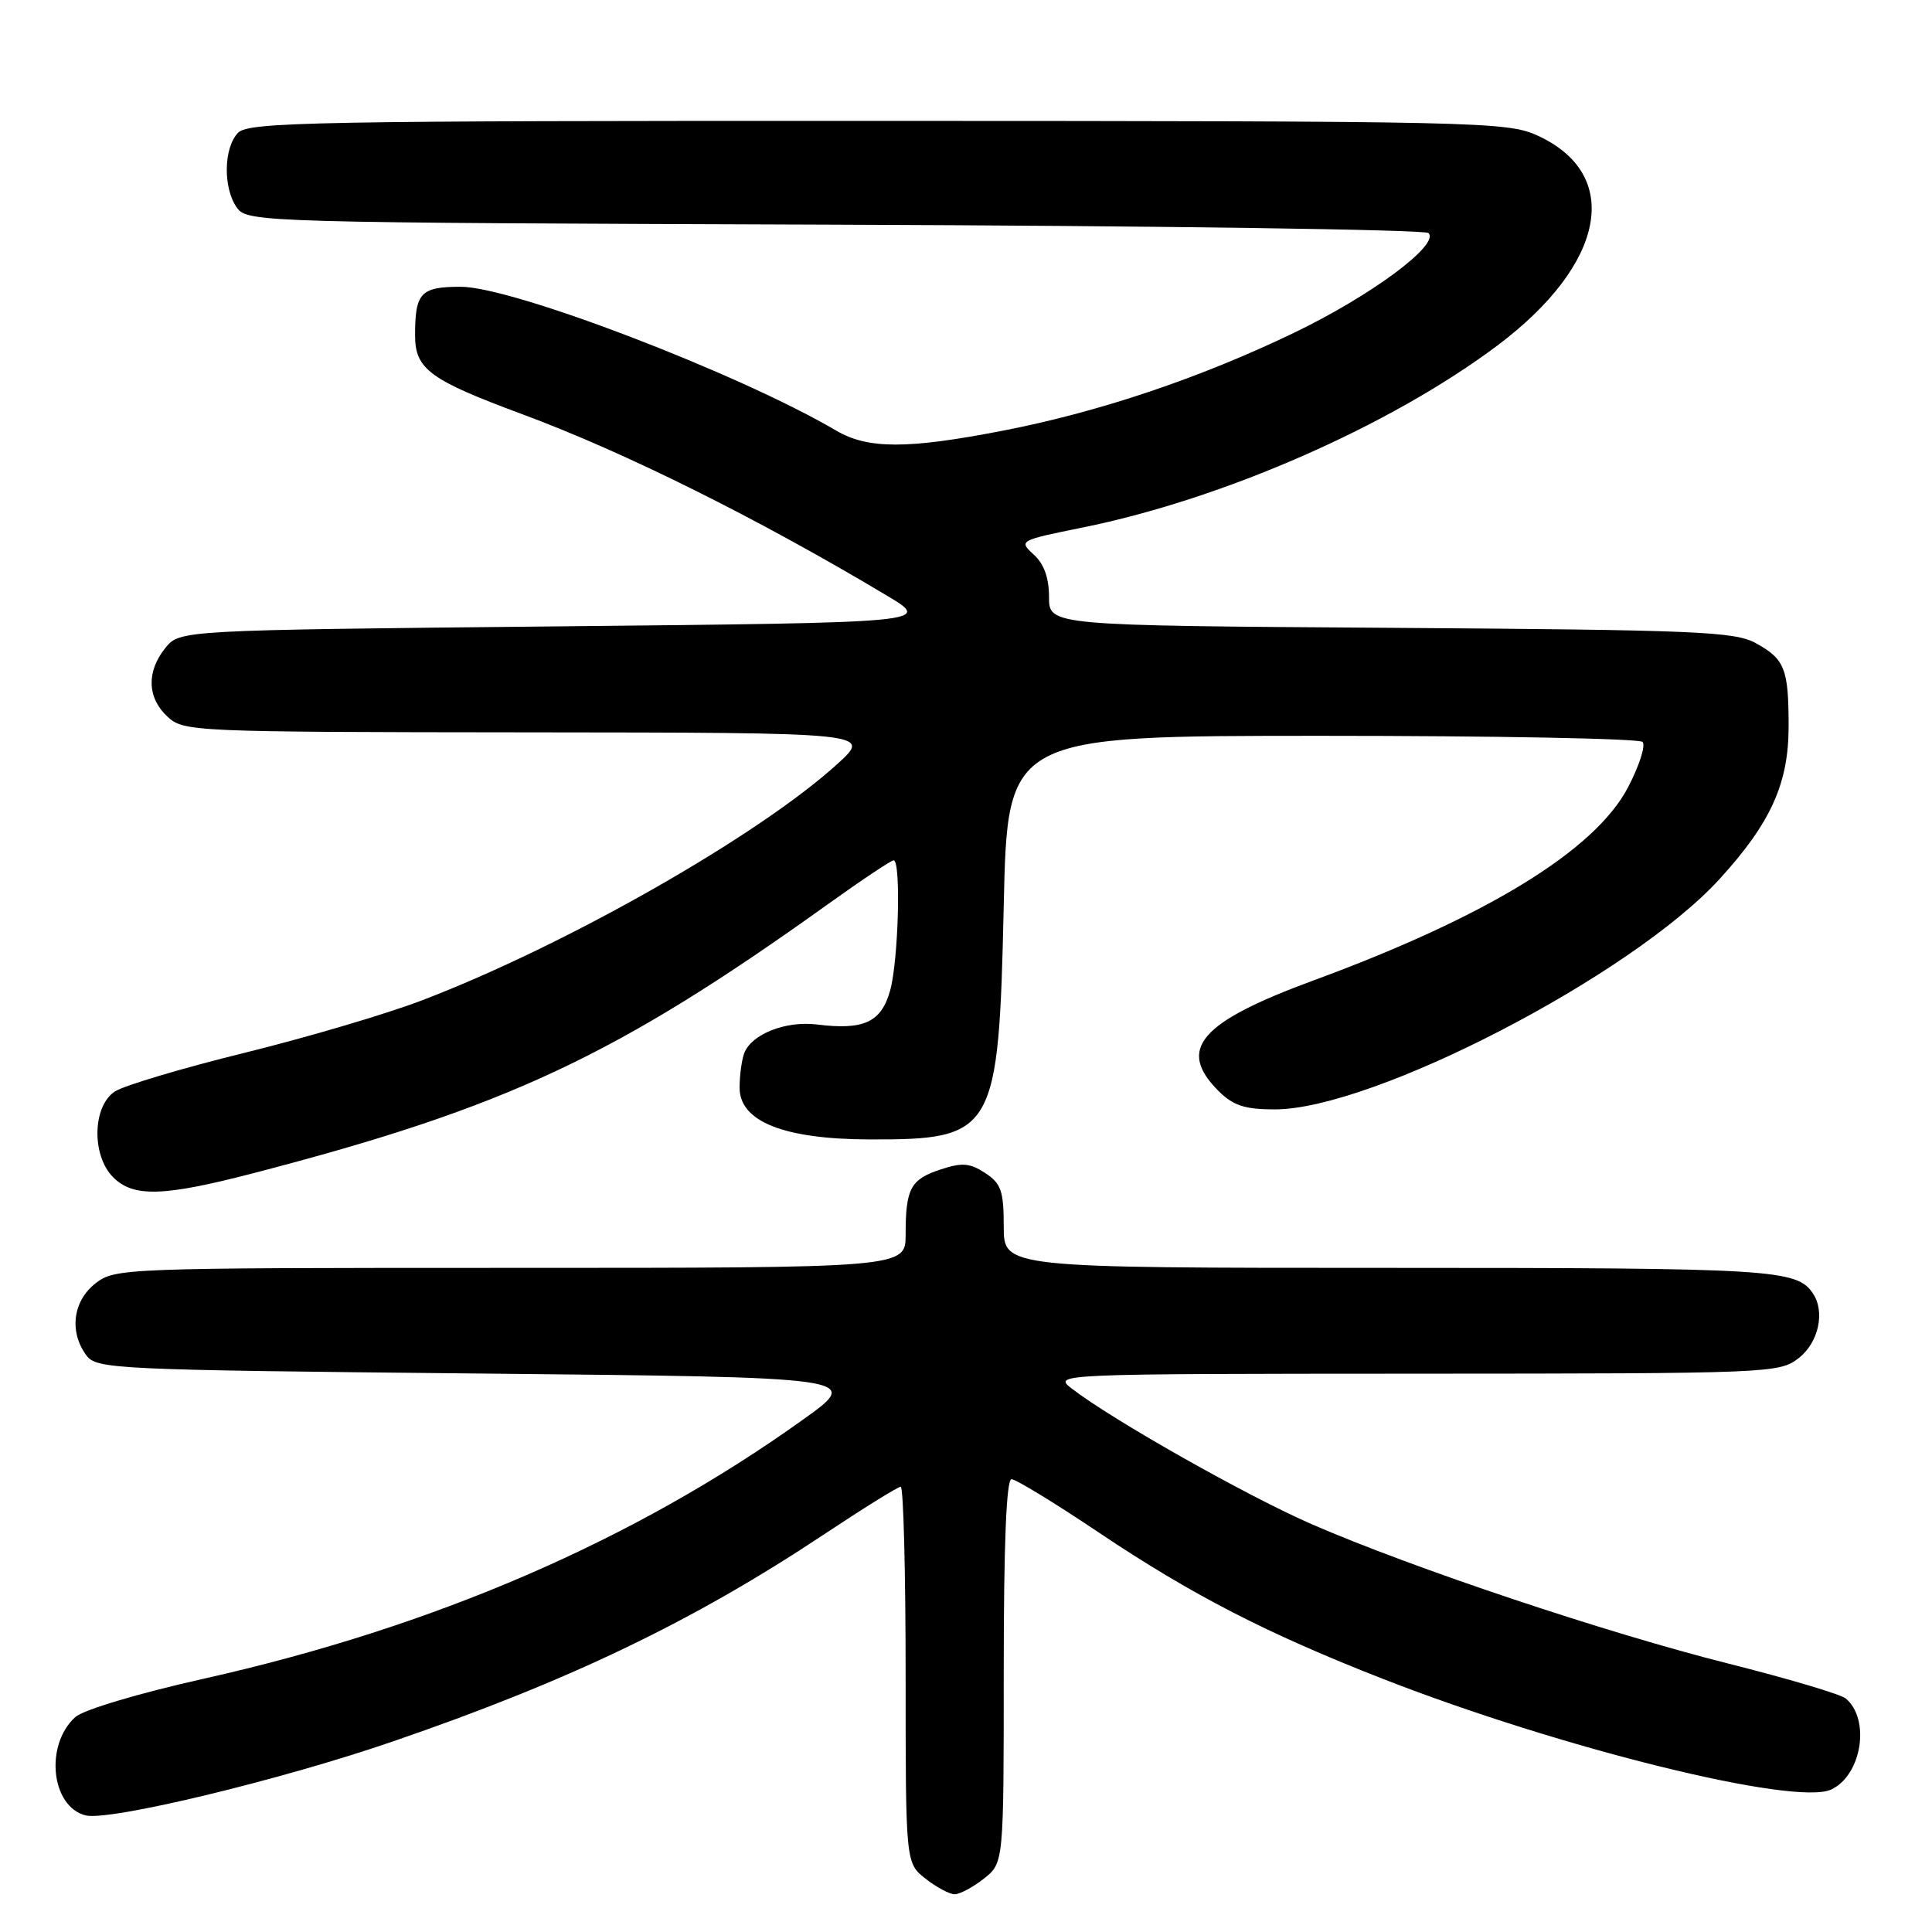 <?xml version="1.0" encoding="UTF-8" standalone="no"?>
<!DOCTYPE svg PUBLIC "-//W3C//DTD SVG 1.1//EN" "http://www.w3.org/Graphics/SVG/1.1/DTD/svg11.dtd" >
<svg xmlns="http://www.w3.org/2000/svg" xmlns:xlink="http://www.w3.org/1999/xlink" version="1.1" viewBox="0 0 256 256">
 <g >
 <path fill="currentColor"
d=" M 130.37 248.93 C 133.00 246.85 133.00 246.85 133.00 221.43 C 133.00 204.60 133.35 196.00 134.03 196.00 C 134.60 196.00 139.81 199.18 145.60 203.07 C 157.92 211.33 167.86 216.45 183.32 222.49 C 206.87 231.68 237.81 239.32 242.62 237.13 C 246.69 235.27 247.88 227.81 244.56 225.05 C 243.88 224.49 236.90 222.42 229.04 220.44 C 212.94 216.39 187.32 207.83 173.89 202.00 C 165.36 198.30 147.34 188.12 142.00 183.98 C 139.52 182.06 139.82 182.04 187.62 182.02 C 234.76 182.00 235.78 181.96 238.37 179.93 C 240.97 177.88 241.86 173.83 240.23 171.40 C 238.09 168.19 235.02 168.00 184.07 168.00 C 133.00 168.00 133.00 168.00 133.00 162.52 C 133.00 157.81 132.66 156.82 130.54 155.43 C 128.51 154.10 127.47 154.02 124.63 154.96 C 120.65 156.27 120.00 157.49 120.00 163.58 C 120.00 168.00 120.00 168.00 67.63 168.00 C 16.17 168.00 15.22 168.04 12.63 170.07 C 9.66 172.41 9.15 176.45 11.42 179.56 C 12.78 181.42 14.81 181.52 63.54 182.00 C 114.25 182.50 114.25 182.50 106.37 188.13 C 83.99 204.15 57.48 215.60 26.99 222.44 C 18.40 224.36 11.04 226.56 9.98 227.52 C 5.90 231.21 6.76 239.40 11.35 240.55 C 14.47 241.33 37.10 235.89 52.00 230.77 C 75.34 222.76 91.80 214.86 109.10 203.37 C 114.37 199.87 118.98 197.00 119.35 197.00 C 119.71 197.00 120.00 208.22 120.00 221.93 C 120.00 246.85 120.00 246.85 122.63 248.93 C 124.08 250.07 125.82 251.00 126.50 251.00 C 127.18 251.00 128.92 250.07 130.37 248.93 Z  M 33.55 155.46 C 67.07 146.75 81.56 139.97 109.66 119.84 C 114.14 116.63 118.08 114.00 118.41 114.00 C 119.41 114.00 119.05 127.26 117.95 131.24 C 116.78 135.45 114.47 136.53 108.25 135.75 C 104.12 135.24 99.59 137.02 98.62 139.54 C 98.28 140.44 98.00 142.50 98.00 144.13 C 98.00 148.61 103.87 150.95 115.20 150.98 C 131.81 151.02 132.33 150.12 133.00 120.00 C 133.50 97.50 133.50 97.50 175.17 97.50 C 198.08 97.50 217.20 97.86 217.64 98.31 C 218.09 98.75 217.22 101.46 215.72 104.33 C 211.35 112.67 197.07 121.44 174.00 129.93 C 158.97 135.46 155.92 139.01 161.45 144.55 C 163.41 146.50 164.93 147.00 168.93 147.00 C 181.92 147.00 216.14 129.28 227.82 116.51 C 234.63 109.06 237.00 103.83 237.00 96.27 C 237.00 88.60 236.50 87.33 232.63 85.21 C 229.83 83.68 224.72 83.47 184.25 83.19 C 139.00 82.89 139.00 82.89 139.00 79.10 C 139.00 76.56 138.33 74.70 136.96 73.47 C 134.96 71.65 135.06 71.60 143.44 69.90 C 162.10 66.13 184.22 56.42 198.39 45.80 C 212.79 35.00 215.05 23.11 203.68 17.94 C 199.68 16.13 195.87 16.04 116.32 16.02 C 42.02 16.00 32.98 16.17 31.57 17.57 C 29.61 19.53 29.53 24.98 31.42 27.56 C 32.80 29.45 34.94 29.51 110.64 29.77 C 153.43 29.92 188.82 30.42 189.28 30.88 C 190.81 32.41 181.71 39.16 171.50 44.08 C 158.98 50.11 145.60 54.61 132.82 57.08 C 120.24 59.52 114.99 59.52 110.81 57.06 C 97.83 49.45 67.94 38.00 61.06 38.00 C 55.74 38.00 55.00 38.78 55.00 44.43 C 55.00 48.92 56.93 50.34 69.30 54.92 C 82.84 59.95 100.44 68.71 117.50 78.91 C 123.50 82.50 123.50 82.50 73.66 83.00 C 23.82 83.50 23.82 83.50 21.91 85.86 C 19.39 88.98 19.49 92.45 22.19 94.96 C 24.32 96.95 25.50 97.00 69.94 97.04 C 115.50 97.08 115.50 97.08 111.00 101.19 C 100.61 110.67 75.10 125.21 56.00 132.52 C 51.33 134.32 40.75 137.44 32.50 139.48 C 24.25 141.51 16.49 143.82 15.25 144.61 C 12.25 146.53 12.10 153.10 15.00 156.00 C 17.67 158.67 21.67 158.55 33.55 155.46 Z "/>
</g>
</svg>